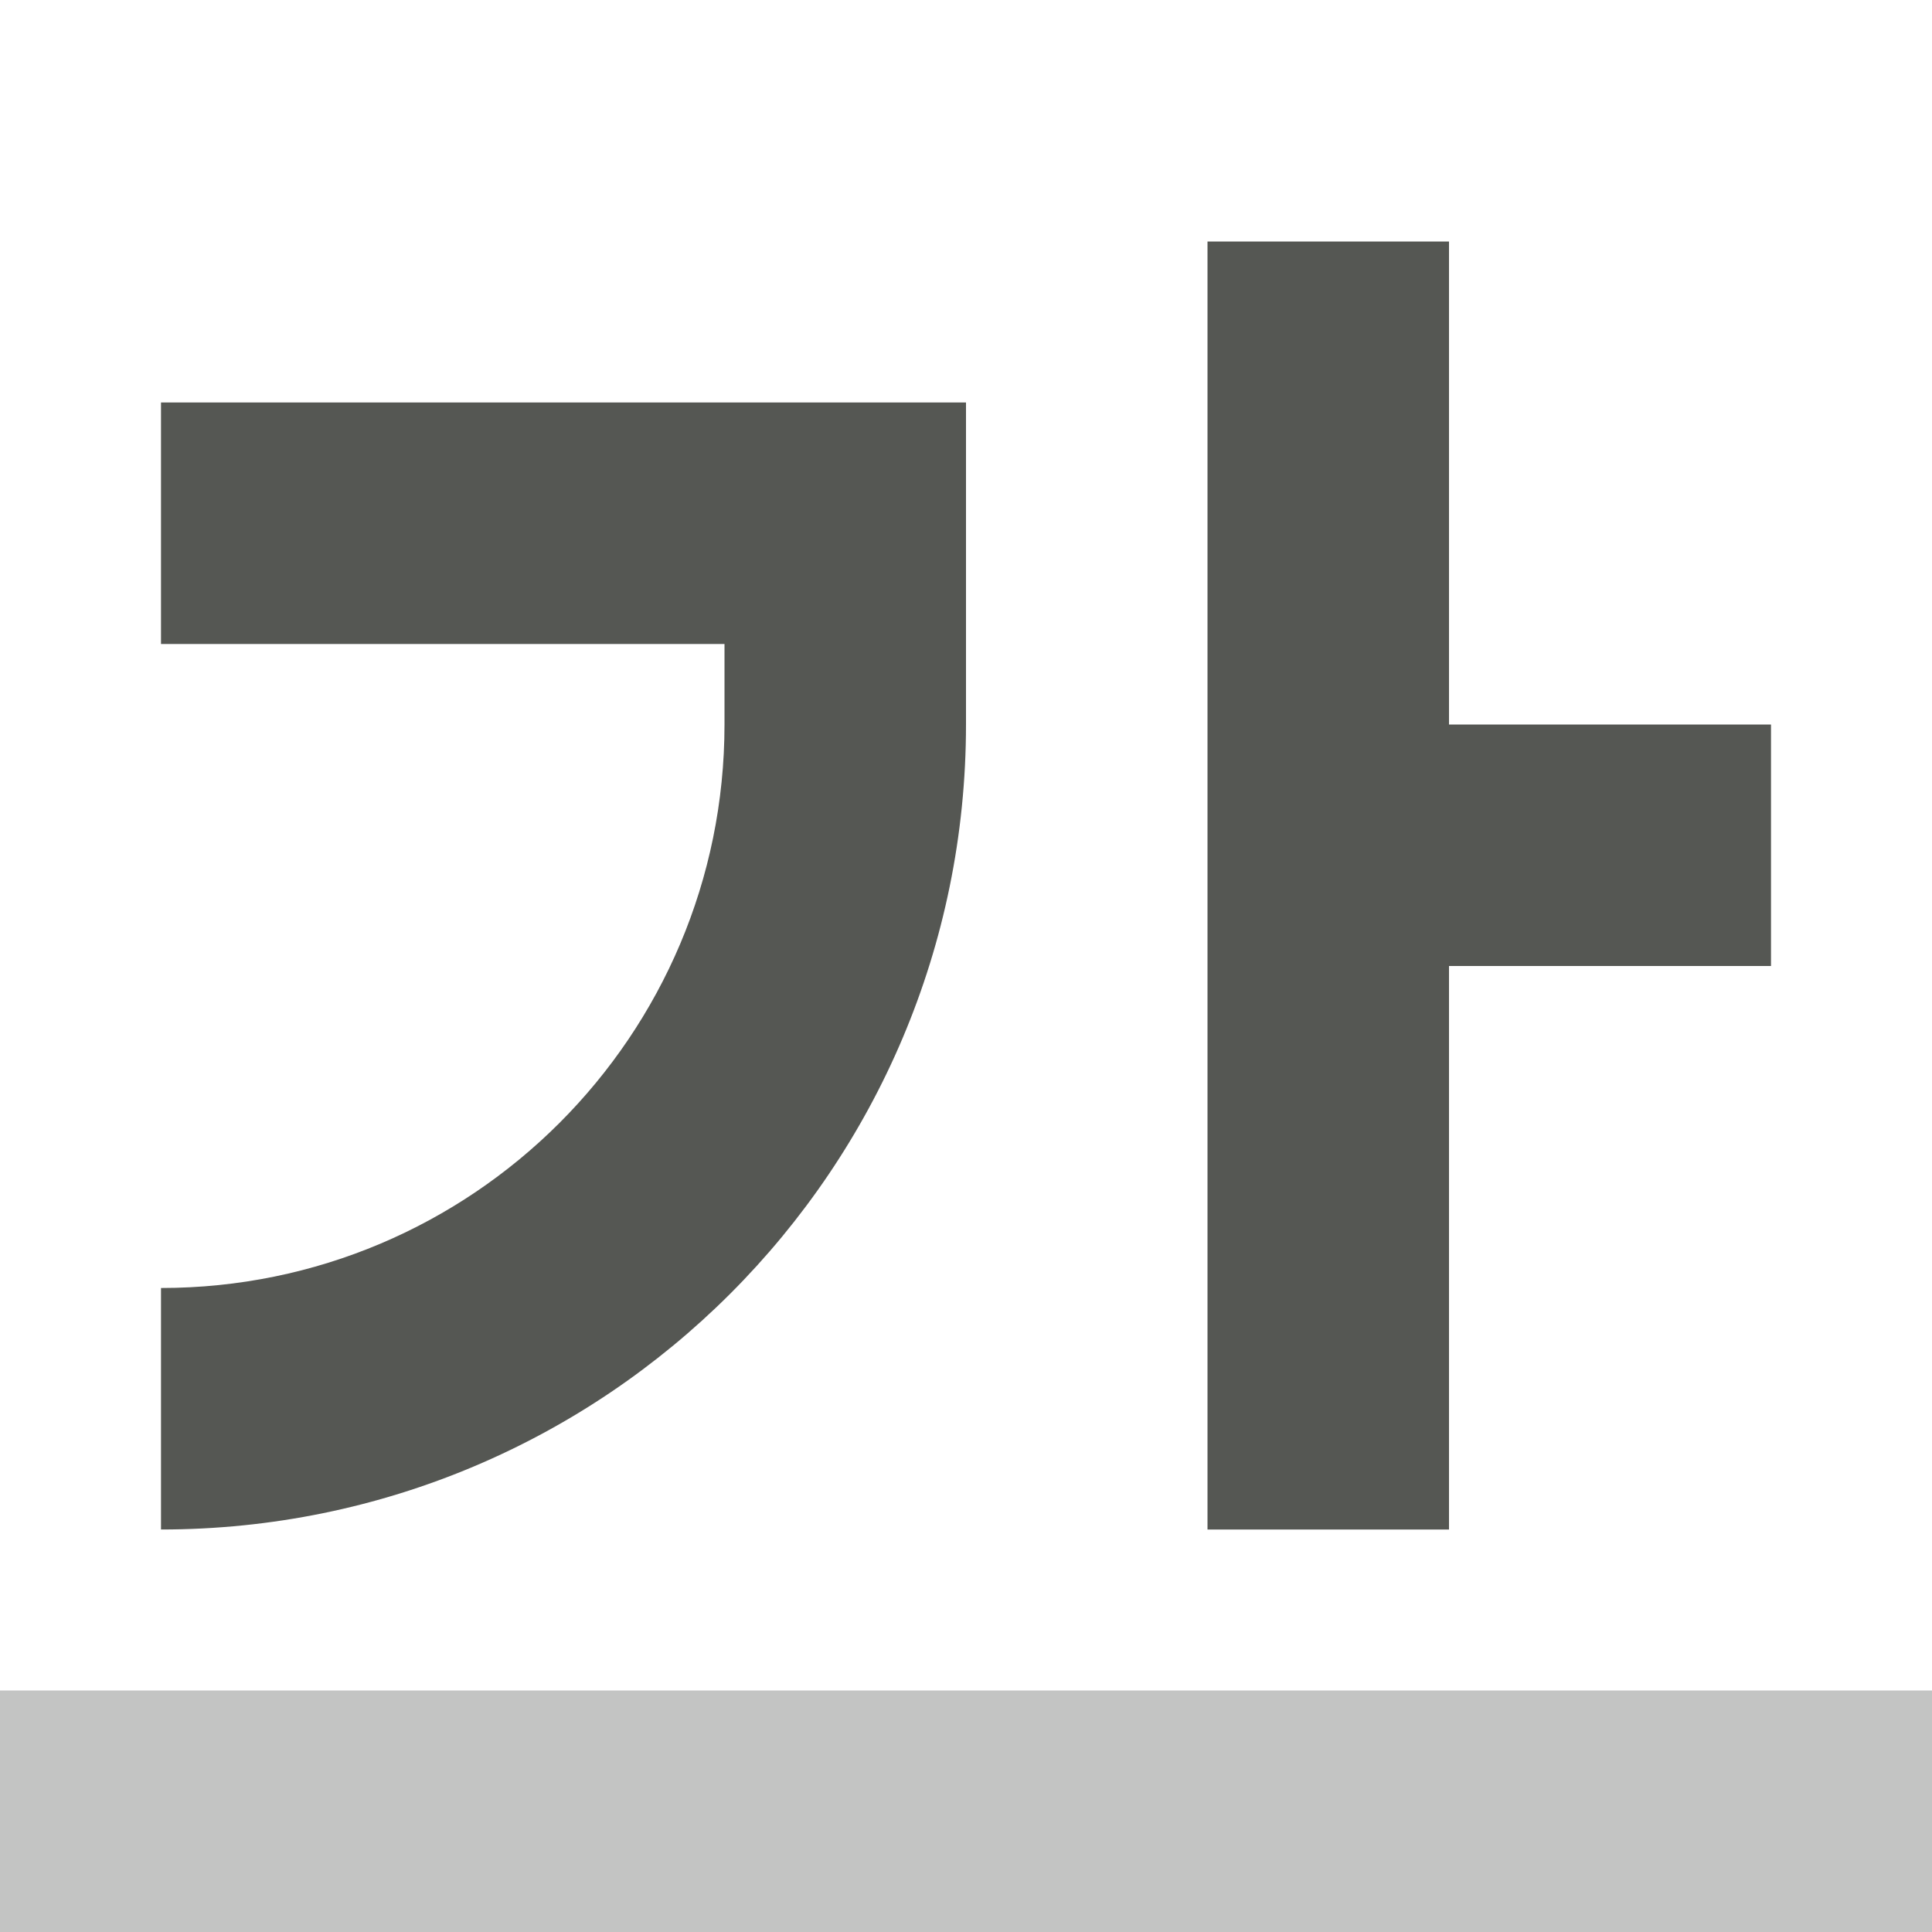 <svg viewBox="0 0 24 24" xmlns="http://www.w3.org/2000/svg"><g fill="#555753"><path d="m0 21v3h24v-3z" opacity=".35"/><path d="m15 3v16h3v-7h4v-3h-4v-6zm-13 2v3h7v1c0 3.866-3.134 7-7 7v3c5.523 0 10-4.477 10-10v-1-3h-3z"/></g></svg>